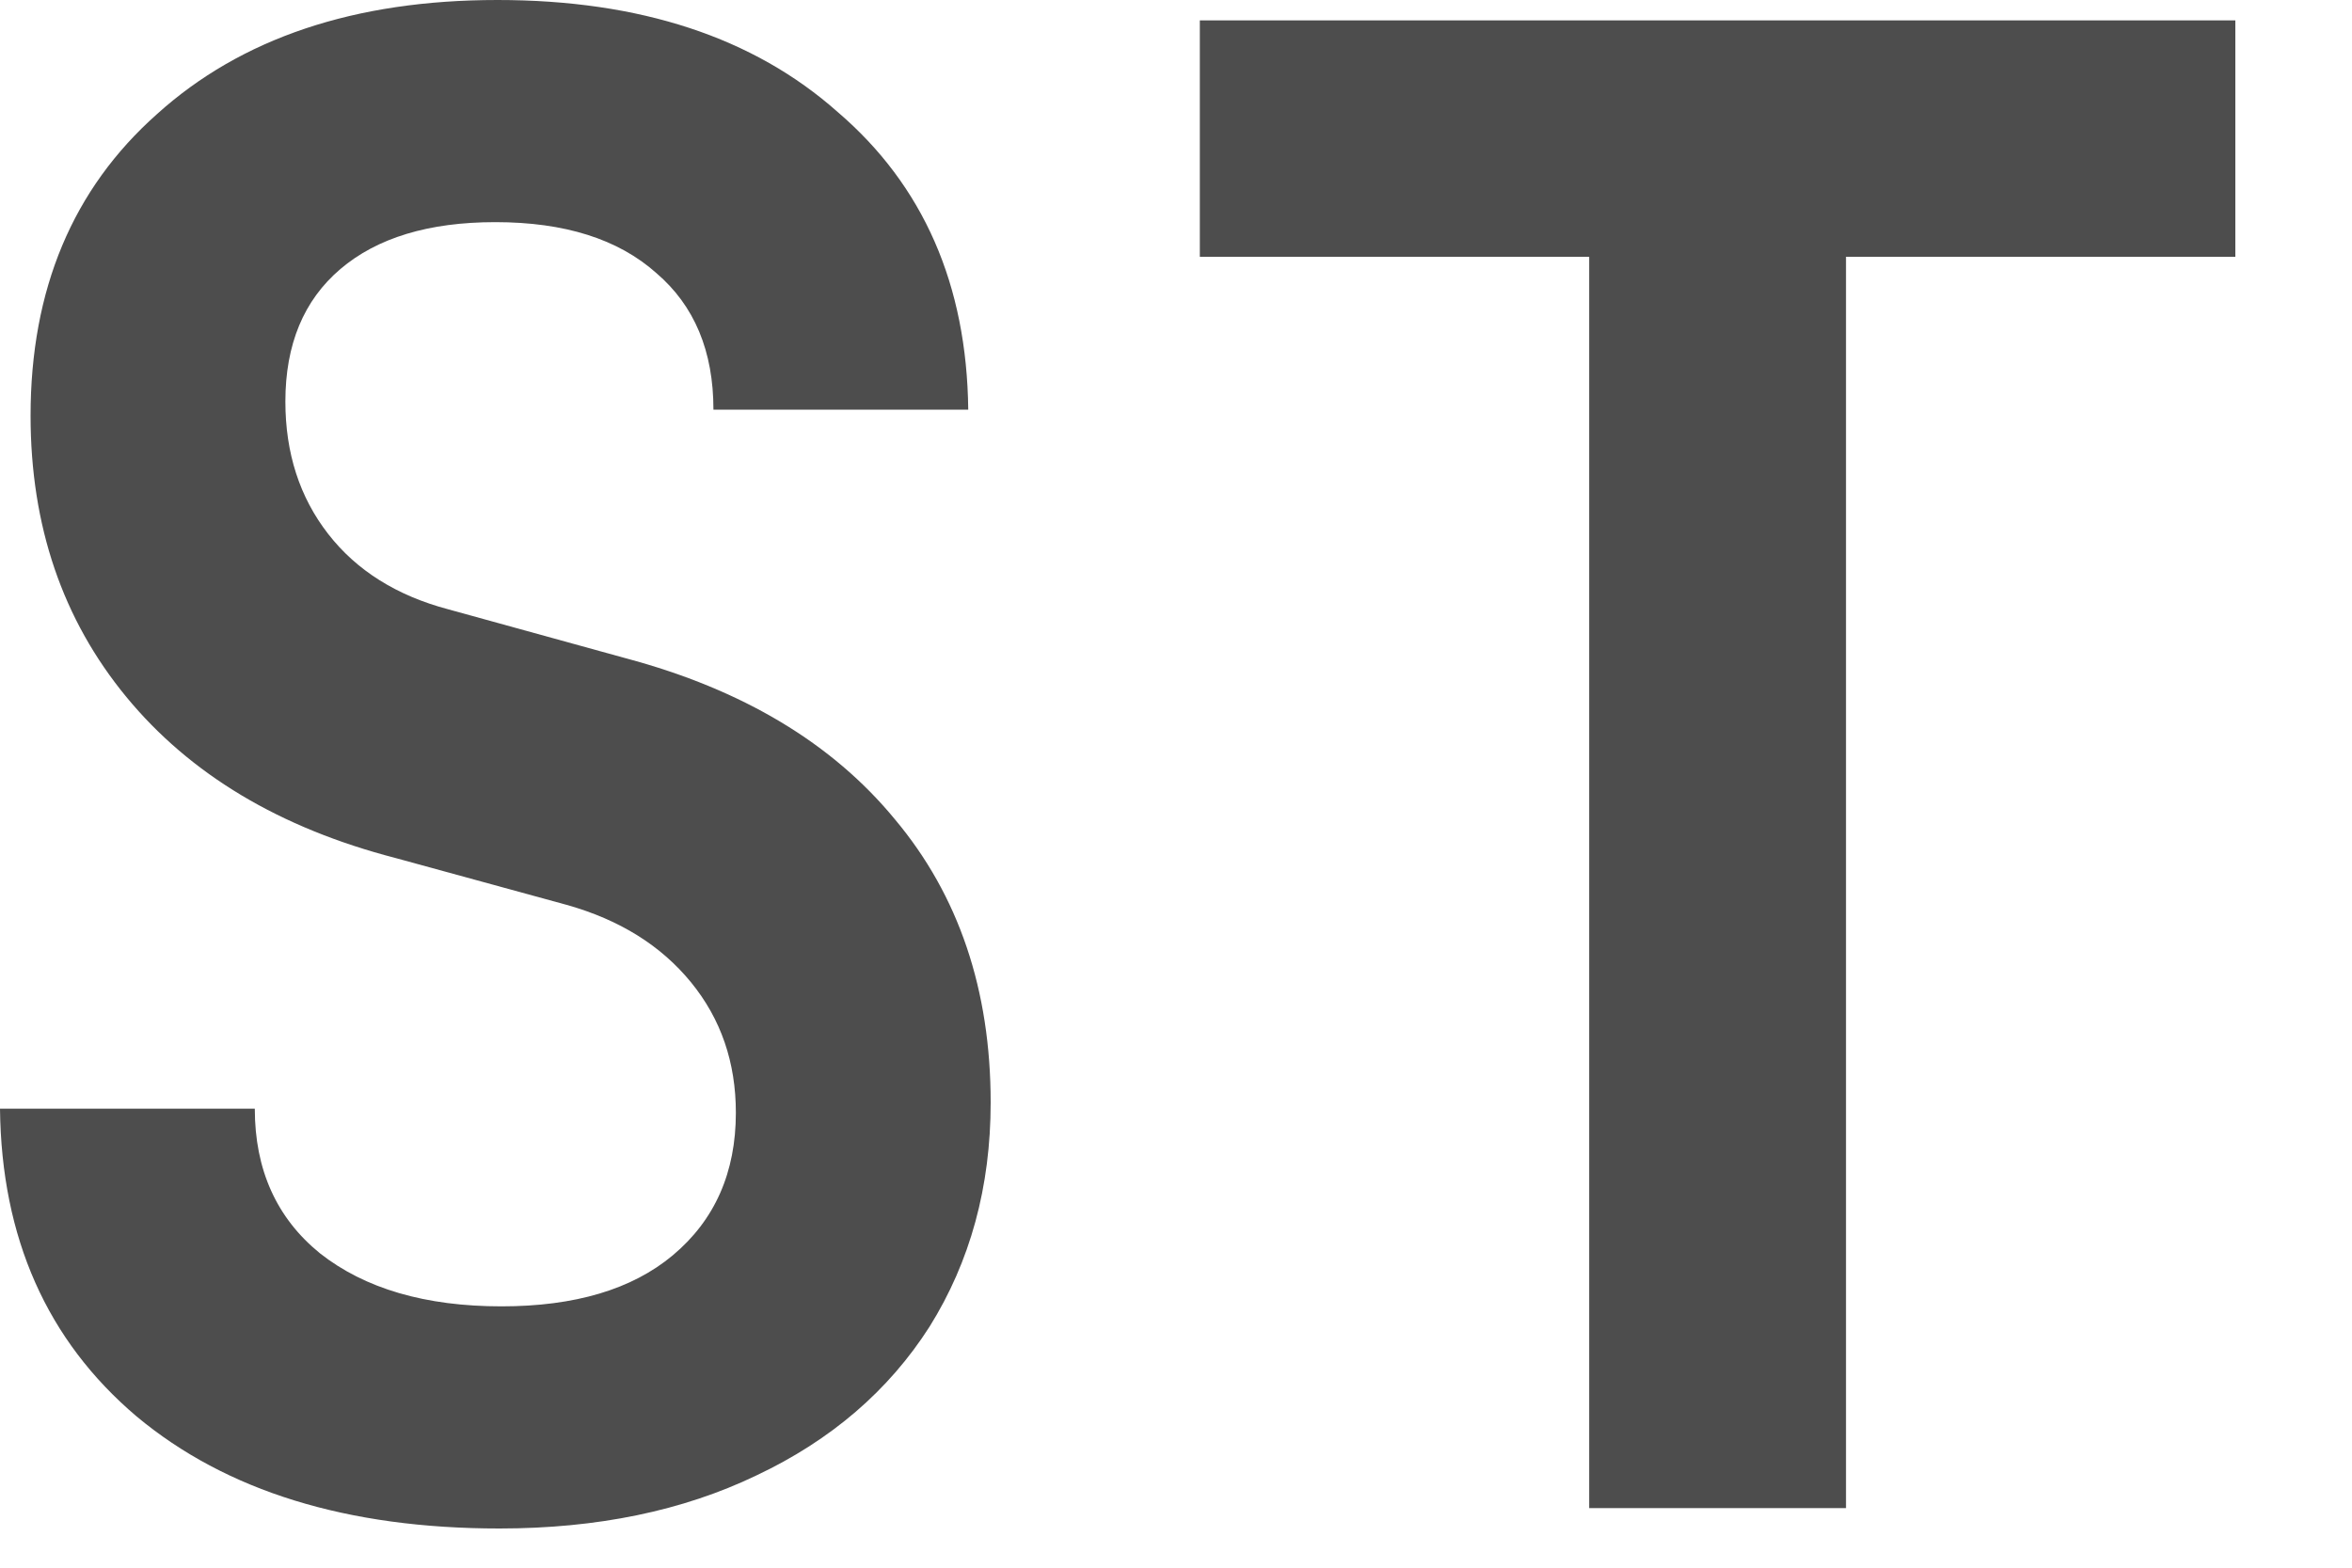 <svg width="15" height="10" viewBox="0 0 15 10" fill="none" xmlns="http://www.w3.org/2000/svg">
<style>path{fill: #4d4d4d}@media (prefers-color-scheme:dark){path{fill:white;opacity:.5}}</style>
<path d="M3.185 9.75C2.214 9.75 1.443 9.512 0.871 9.035C0.299 8.55 0.009 7.895 0 7.072H1.625C1.625 7.462 1.764 7.77 2.041 7.995C2.327 8.22 2.713 8.333 3.198 8.333C3.666 8.333 4.03 8.225 4.29 8.008C4.559 7.783 4.693 7.479 4.693 7.098C4.693 6.777 4.598 6.5 4.407 6.266C4.216 6.032 3.952 5.867 3.614 5.772L2.522 5.473C1.785 5.282 1.213 4.94 0.806 4.446C0.399 3.952 0.195 3.354 0.195 2.652C0.195 1.846 0.464 1.205 1.001 0.728C1.538 0.243 2.262 0 3.172 0C4.082 0 4.806 0.238 5.343 0.715C5.889 1.183 6.166 1.816 6.175 2.613H4.55C4.55 2.24 4.429 1.95 4.186 1.742C3.943 1.525 3.601 1.417 3.159 1.417C2.734 1.417 2.405 1.517 2.171 1.716C1.937 1.915 1.82 2.197 1.82 2.561C1.82 2.89 1.911 3.172 2.093 3.406C2.275 3.64 2.531 3.8 2.86 3.887L3.991 4.199C4.736 4.398 5.308 4.741 5.707 5.226C6.114 5.711 6.318 6.314 6.318 7.033C6.318 7.57 6.188 8.047 5.928 8.463C5.668 8.87 5.3 9.187 4.823 9.412C4.355 9.637 3.809 9.75 3.185 9.75Z"/>
<path d="M11.773 9.62H10.135V1.638H7.652V0.13H14.256V1.638H11.773V9.62Z"/>
</svg>
